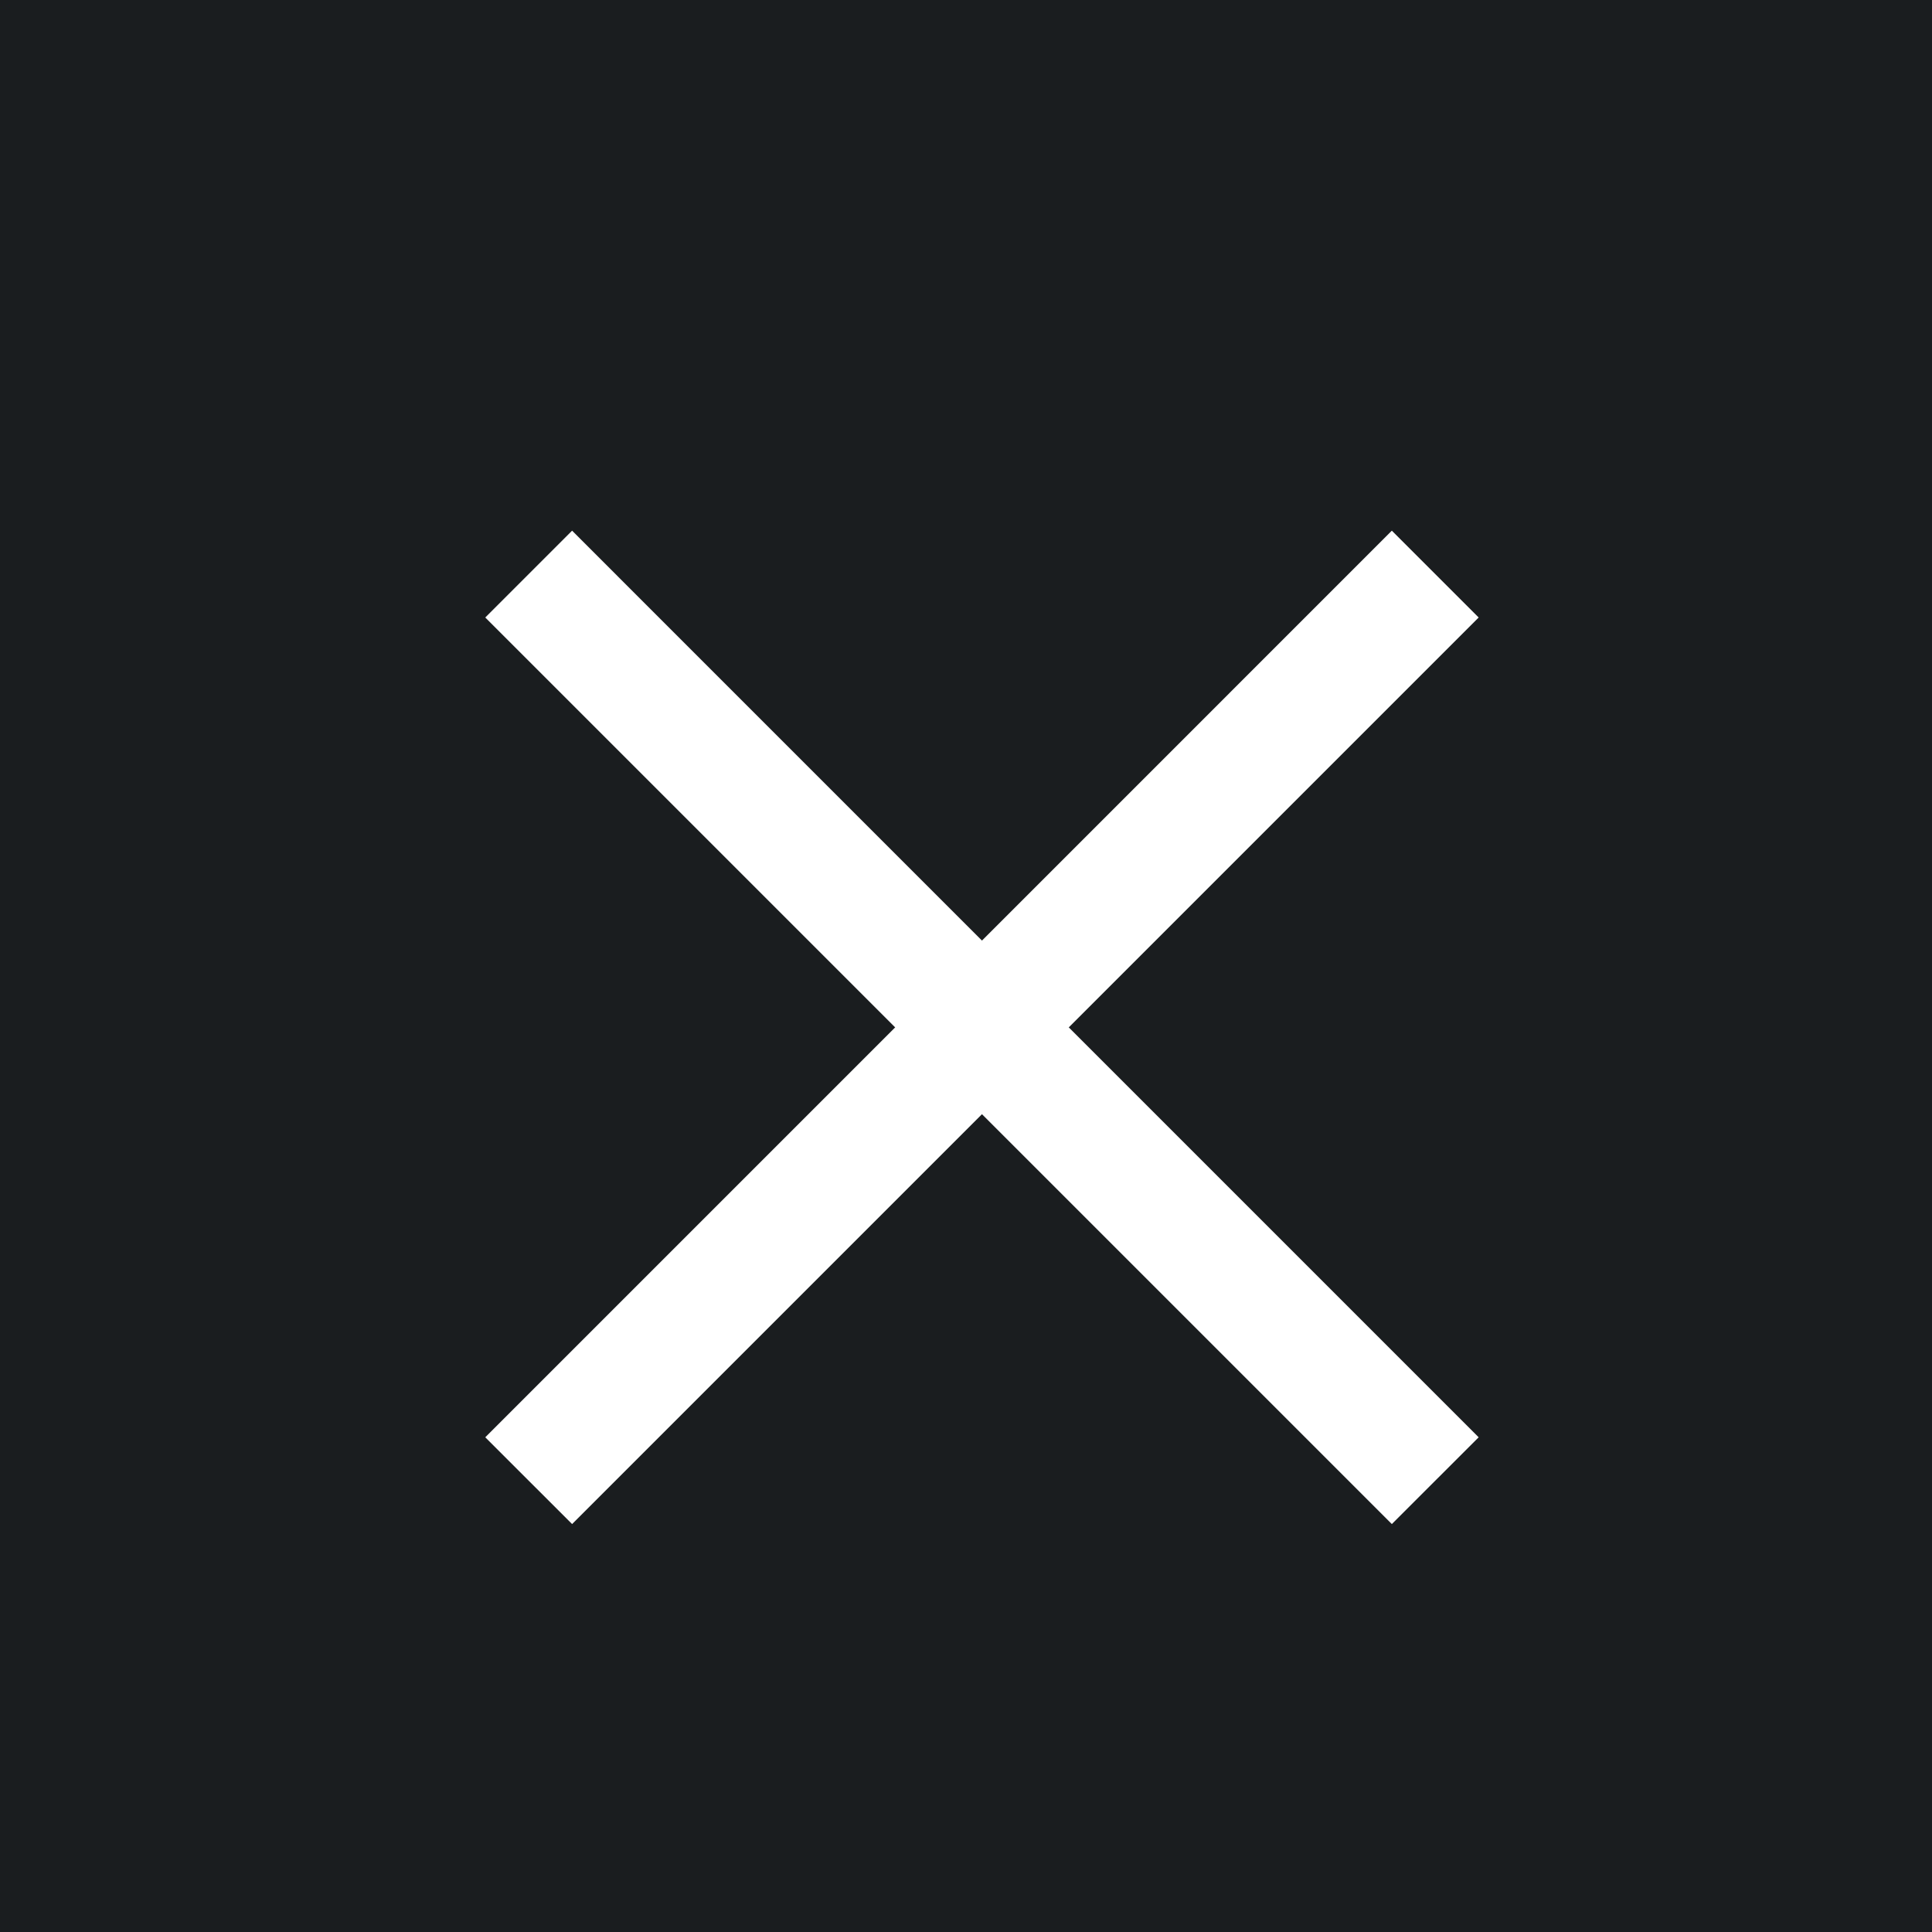 <svg width="34" height="34" viewBox="0 0 34 34" fill="none" xmlns="http://www.w3.org/2000/svg">
<rect width="34" height="34" fill="#1A1D1F"/>
<path fill-rule="evenodd" clip-rule="evenodd" d="M10.068 9.339L26.022 25.294L24.494 26.821L8.54 10.867L10.068 9.339Z" fill="white"/>
<path fill-rule="evenodd" clip-rule="evenodd" d="M24.494 9.339L8.54 25.294L10.068 26.821L26.022 10.867L24.494 9.339Z" fill="white"/>
</svg>
